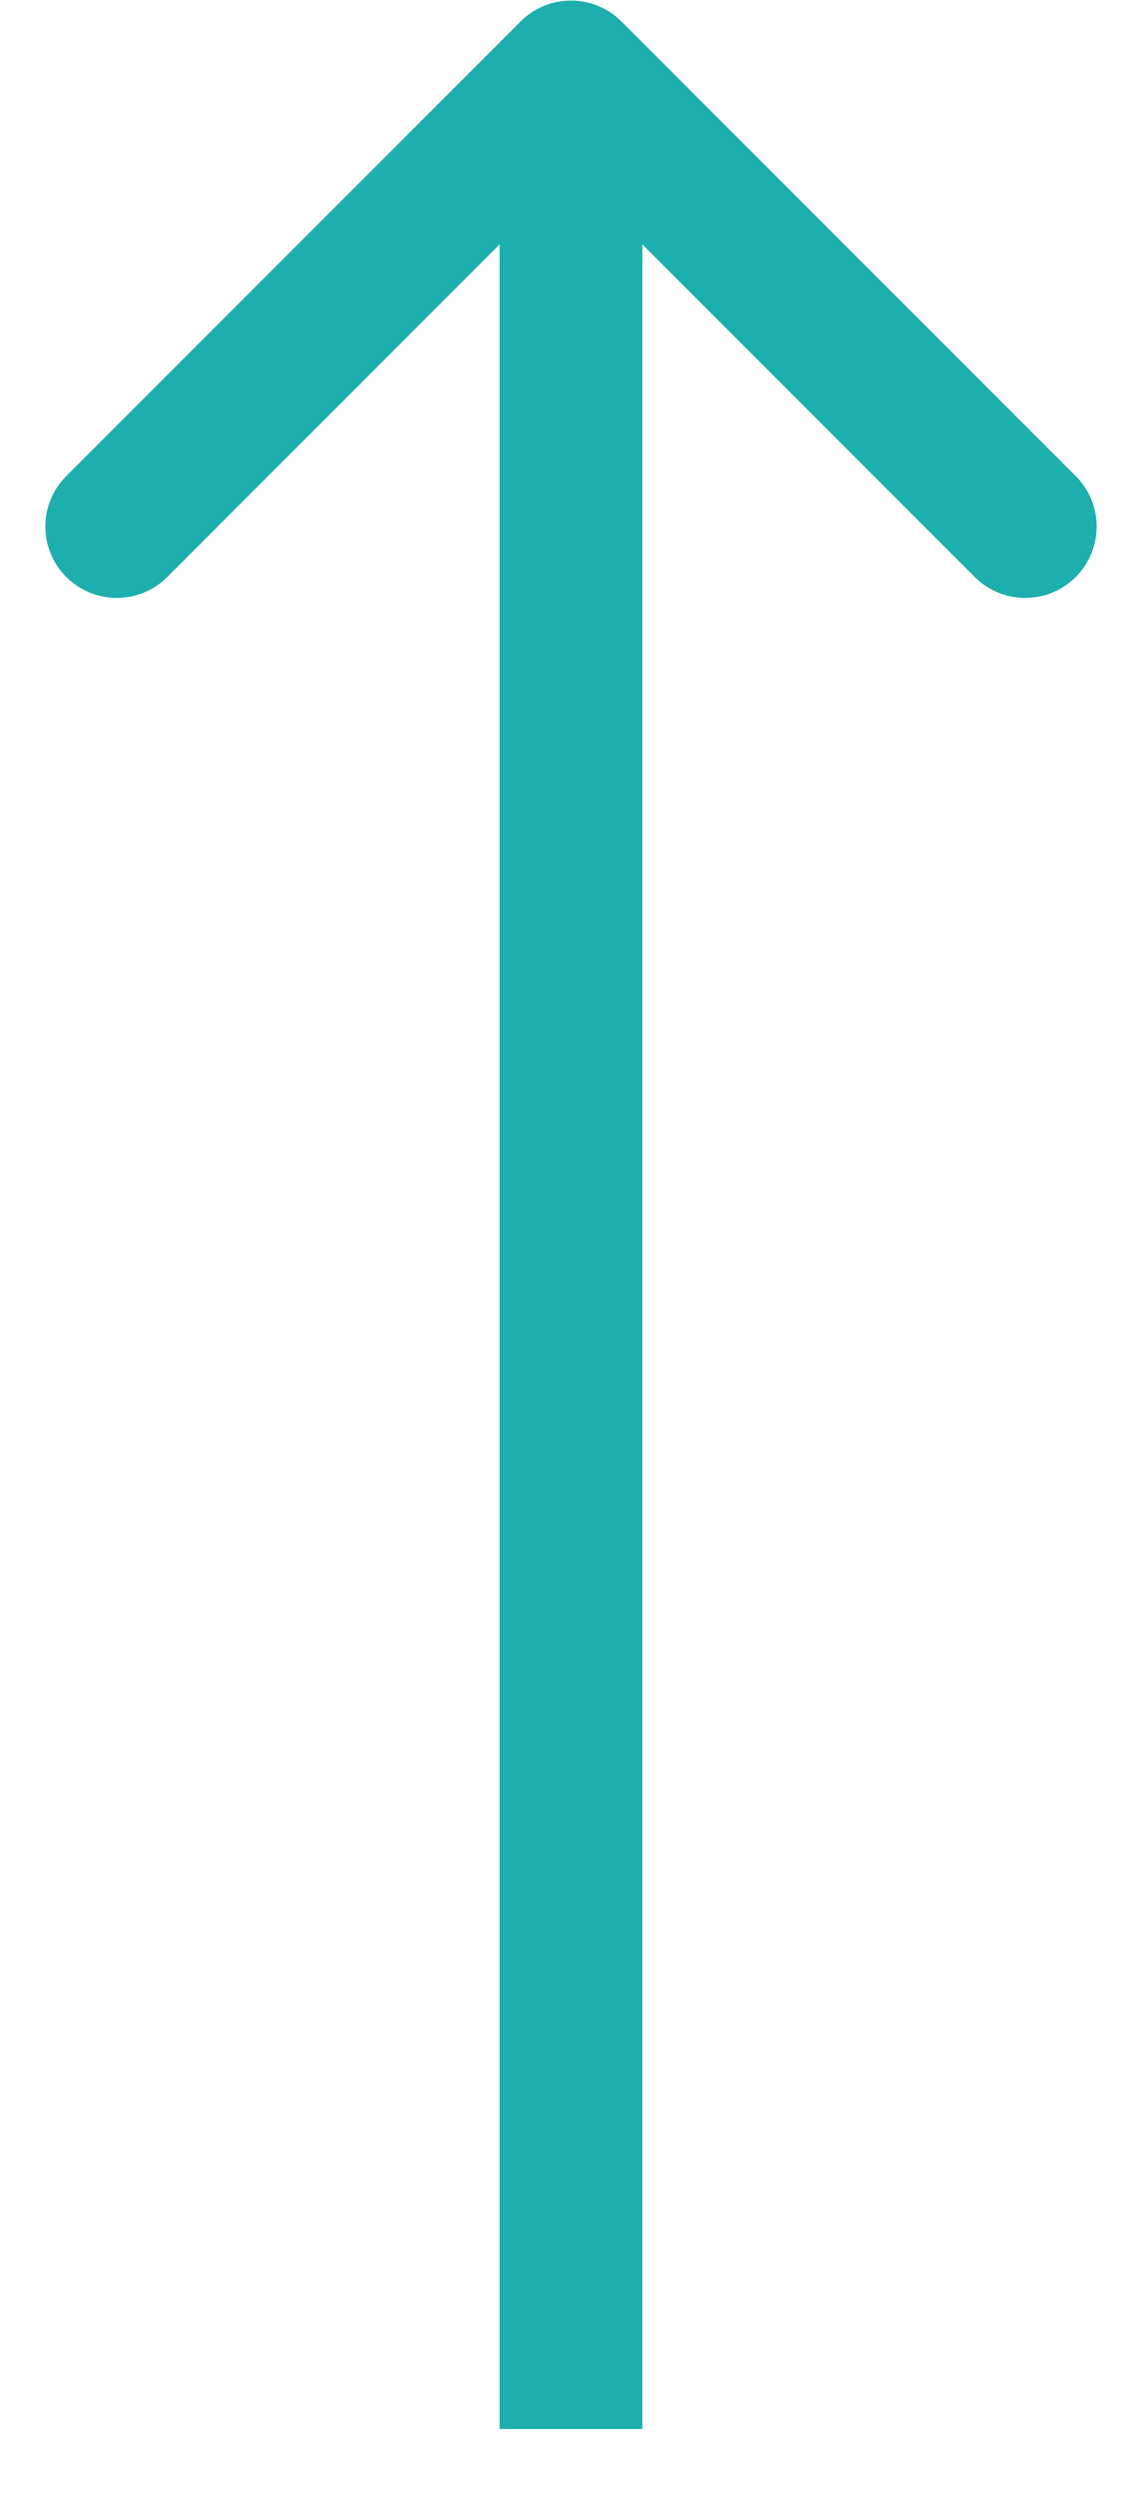 <svg width="16" height="35" viewBox="0 0 16 35" fill="none" xmlns="http://www.w3.org/2000/svg">
<path d="M8.707 0.301C8.317 -0.09 7.683 -0.09 7.293 0.301L0.929 6.665C0.538 7.055 0.538 7.688 0.929 8.079C1.319 8.469 1.953 8.469 2.343 8.079L8 2.422L13.657 8.079C14.047 8.469 14.681 8.469 15.071 8.079C15.462 7.688 15.462 7.055 15.071 6.665L8.707 0.301ZM9 34.008V1.008H7V34.008H9Z" fill="#1DAFAE"/>
</svg>
